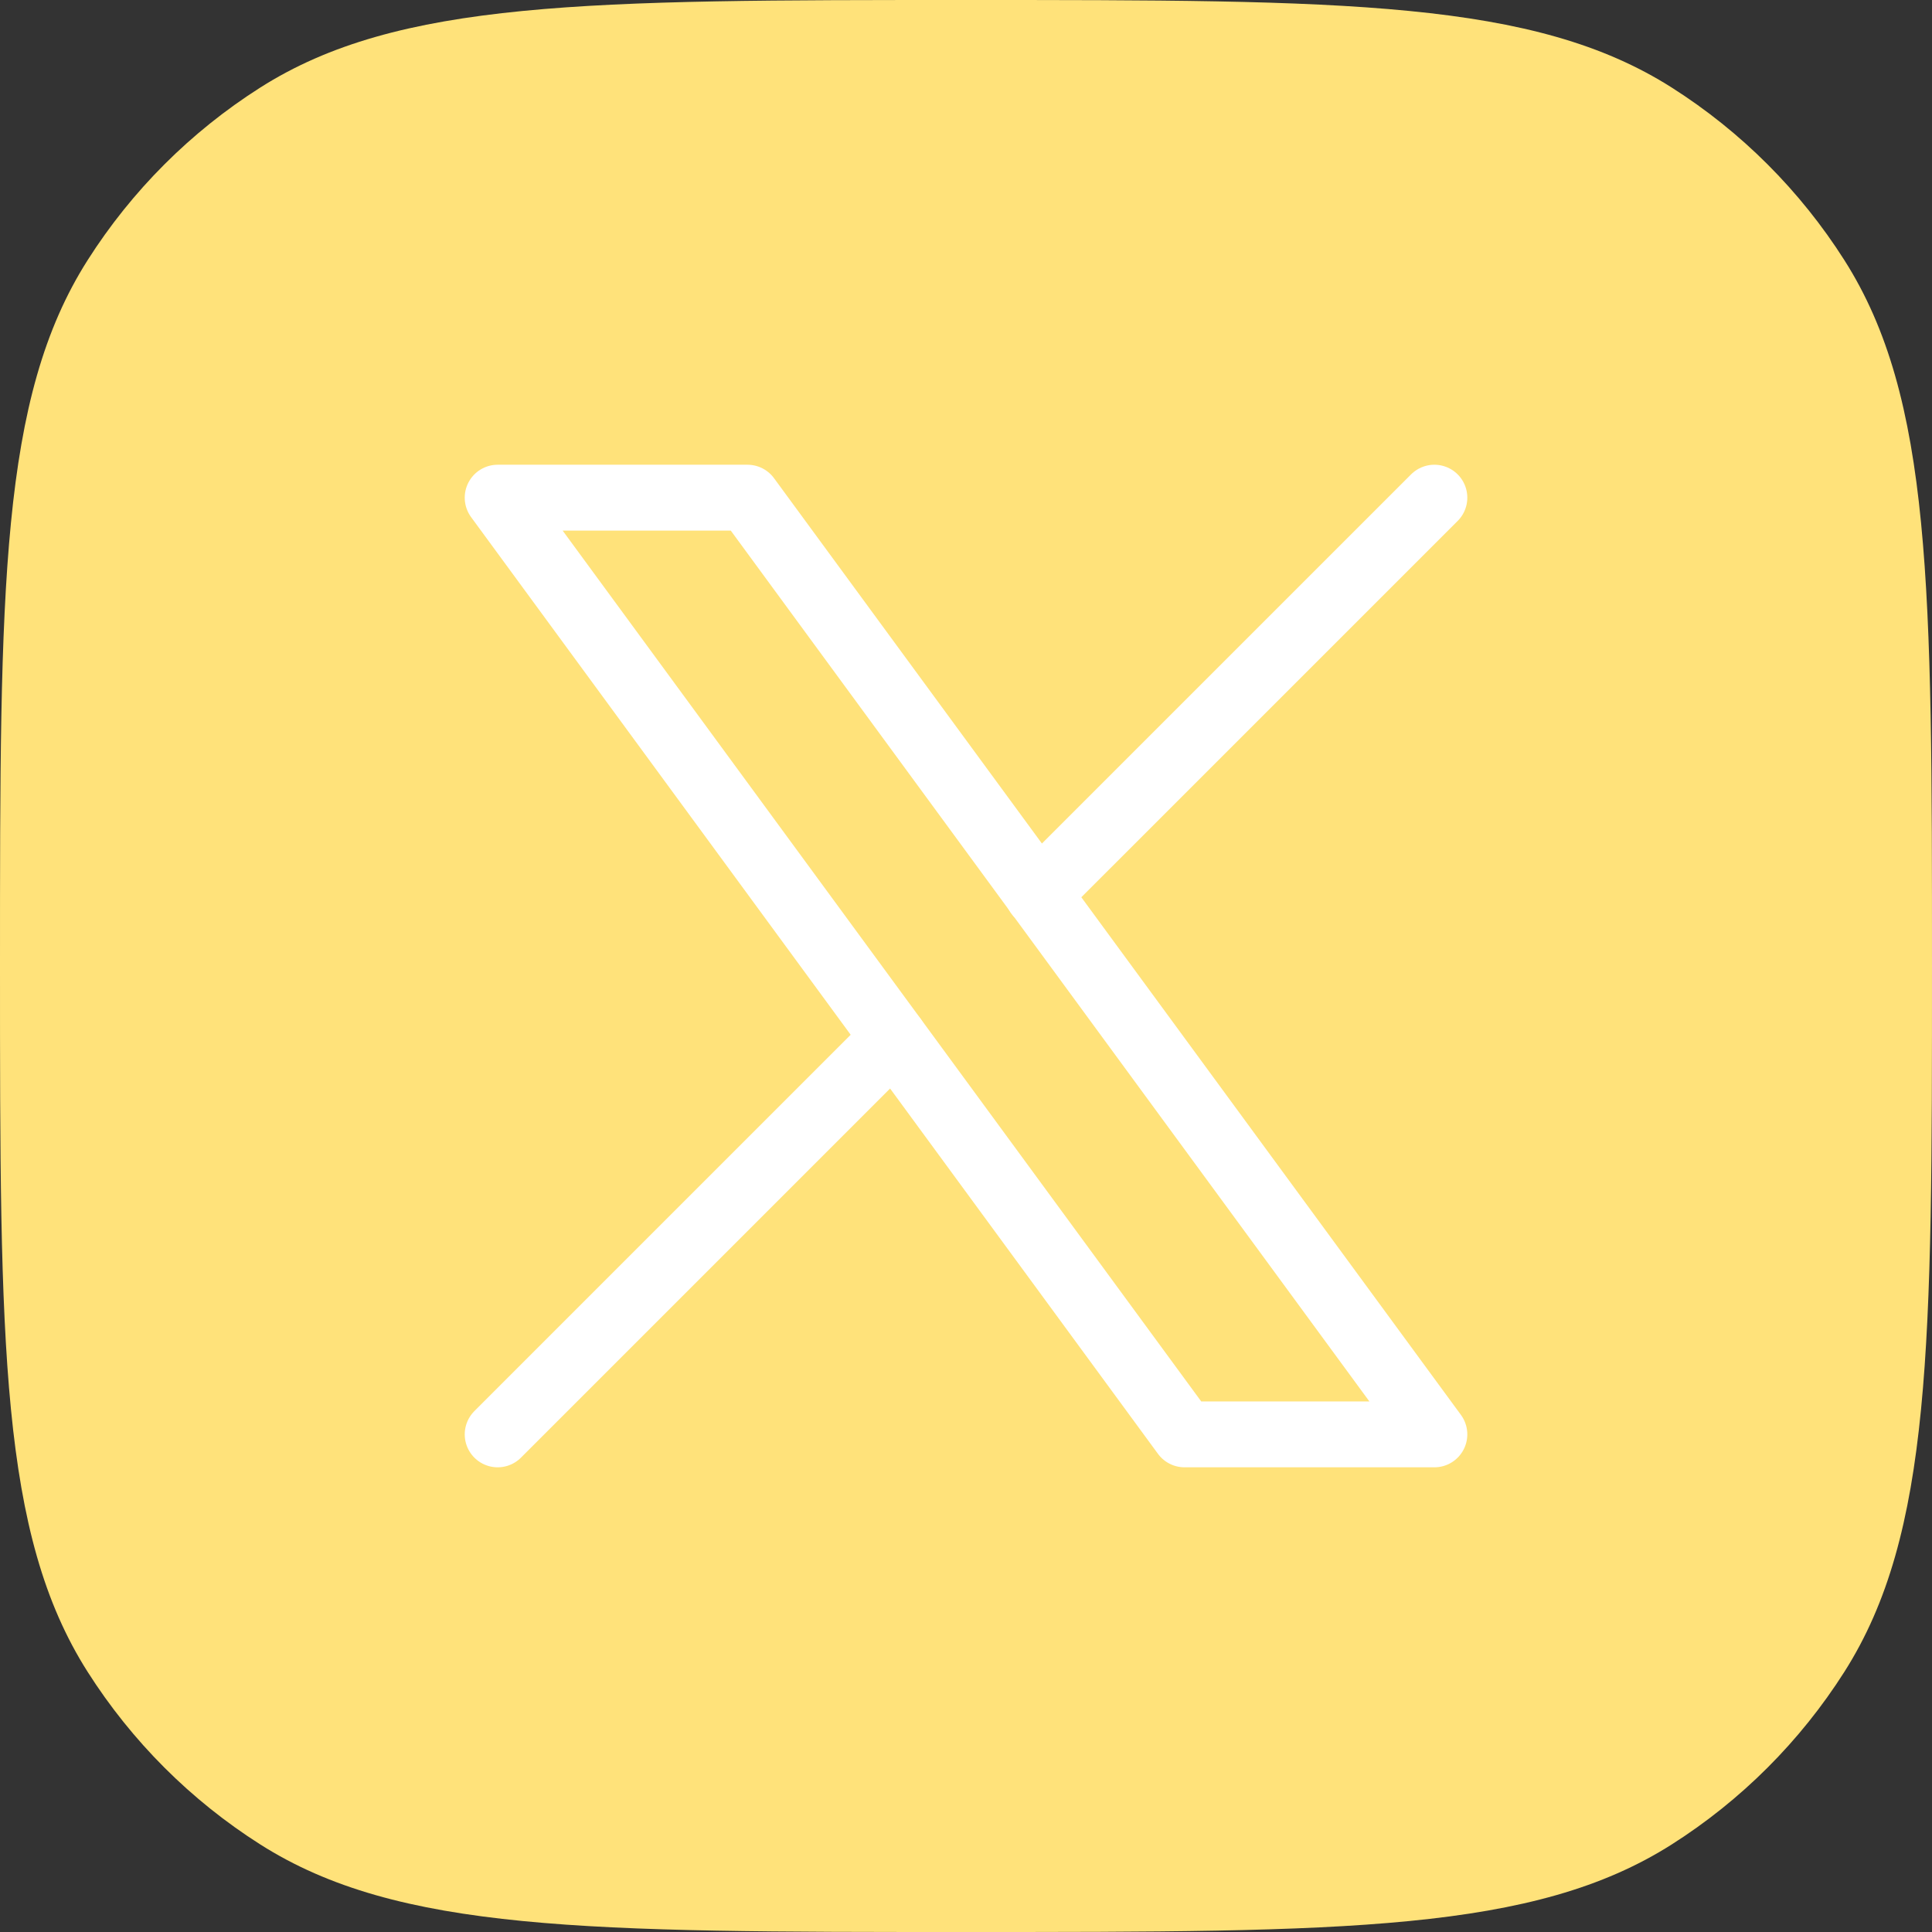 <svg width="44" height="44" viewBox="0 0 44 44" fill="none" xmlns="http://www.w3.org/2000/svg">
<rect x="0" y="0" width="44" height="44" fill="#333333" stroke="none"/>
<path d="M0 22C0 13.377 0 9.065 1.995 5.926C3.001 4.343 4.343 3.001 5.926 1.995C9.065 0 13.377 0 22 0C30.623 0 34.935 0 38.074 1.995C39.657 3.001 40.999 4.343 42.005 5.926C44 9.065 44 13.377 44 22C44 30.623 44 34.935 42.005 38.074C40.999 39.657 39.657 40.999 38.074 42.005C34.935 44 30.623 44 22 44C13.377 44 9.065 44 5.926 42.005C4.343 40.999 3.001 39.657 1.995 38.074C0 34.935 0 30.623 0 22Z" fill="#FFE27A"/>
<g clip-path="url(#clip0_25_778)">
<path d="M11.334 11.334L26.977 32.667H32.667L17.023 11.334H11.334Z" stroke="white" stroke-width="1.5" stroke-linecap="round" stroke-linejoin="round"/>
<path d="M11.334 32.667L20.358 23.643M23.637 20.363L32.667 11.334" stroke="white" stroke-width="1.5" stroke-linecap="round" stroke-linejoin="round"/>
</g>
<defs>
<clipPath id="clip0_25_778">
<rect width="32" height="32" fill="white" transform="translate(6 6)"/>
</clipPath>
</defs>
</svg>
